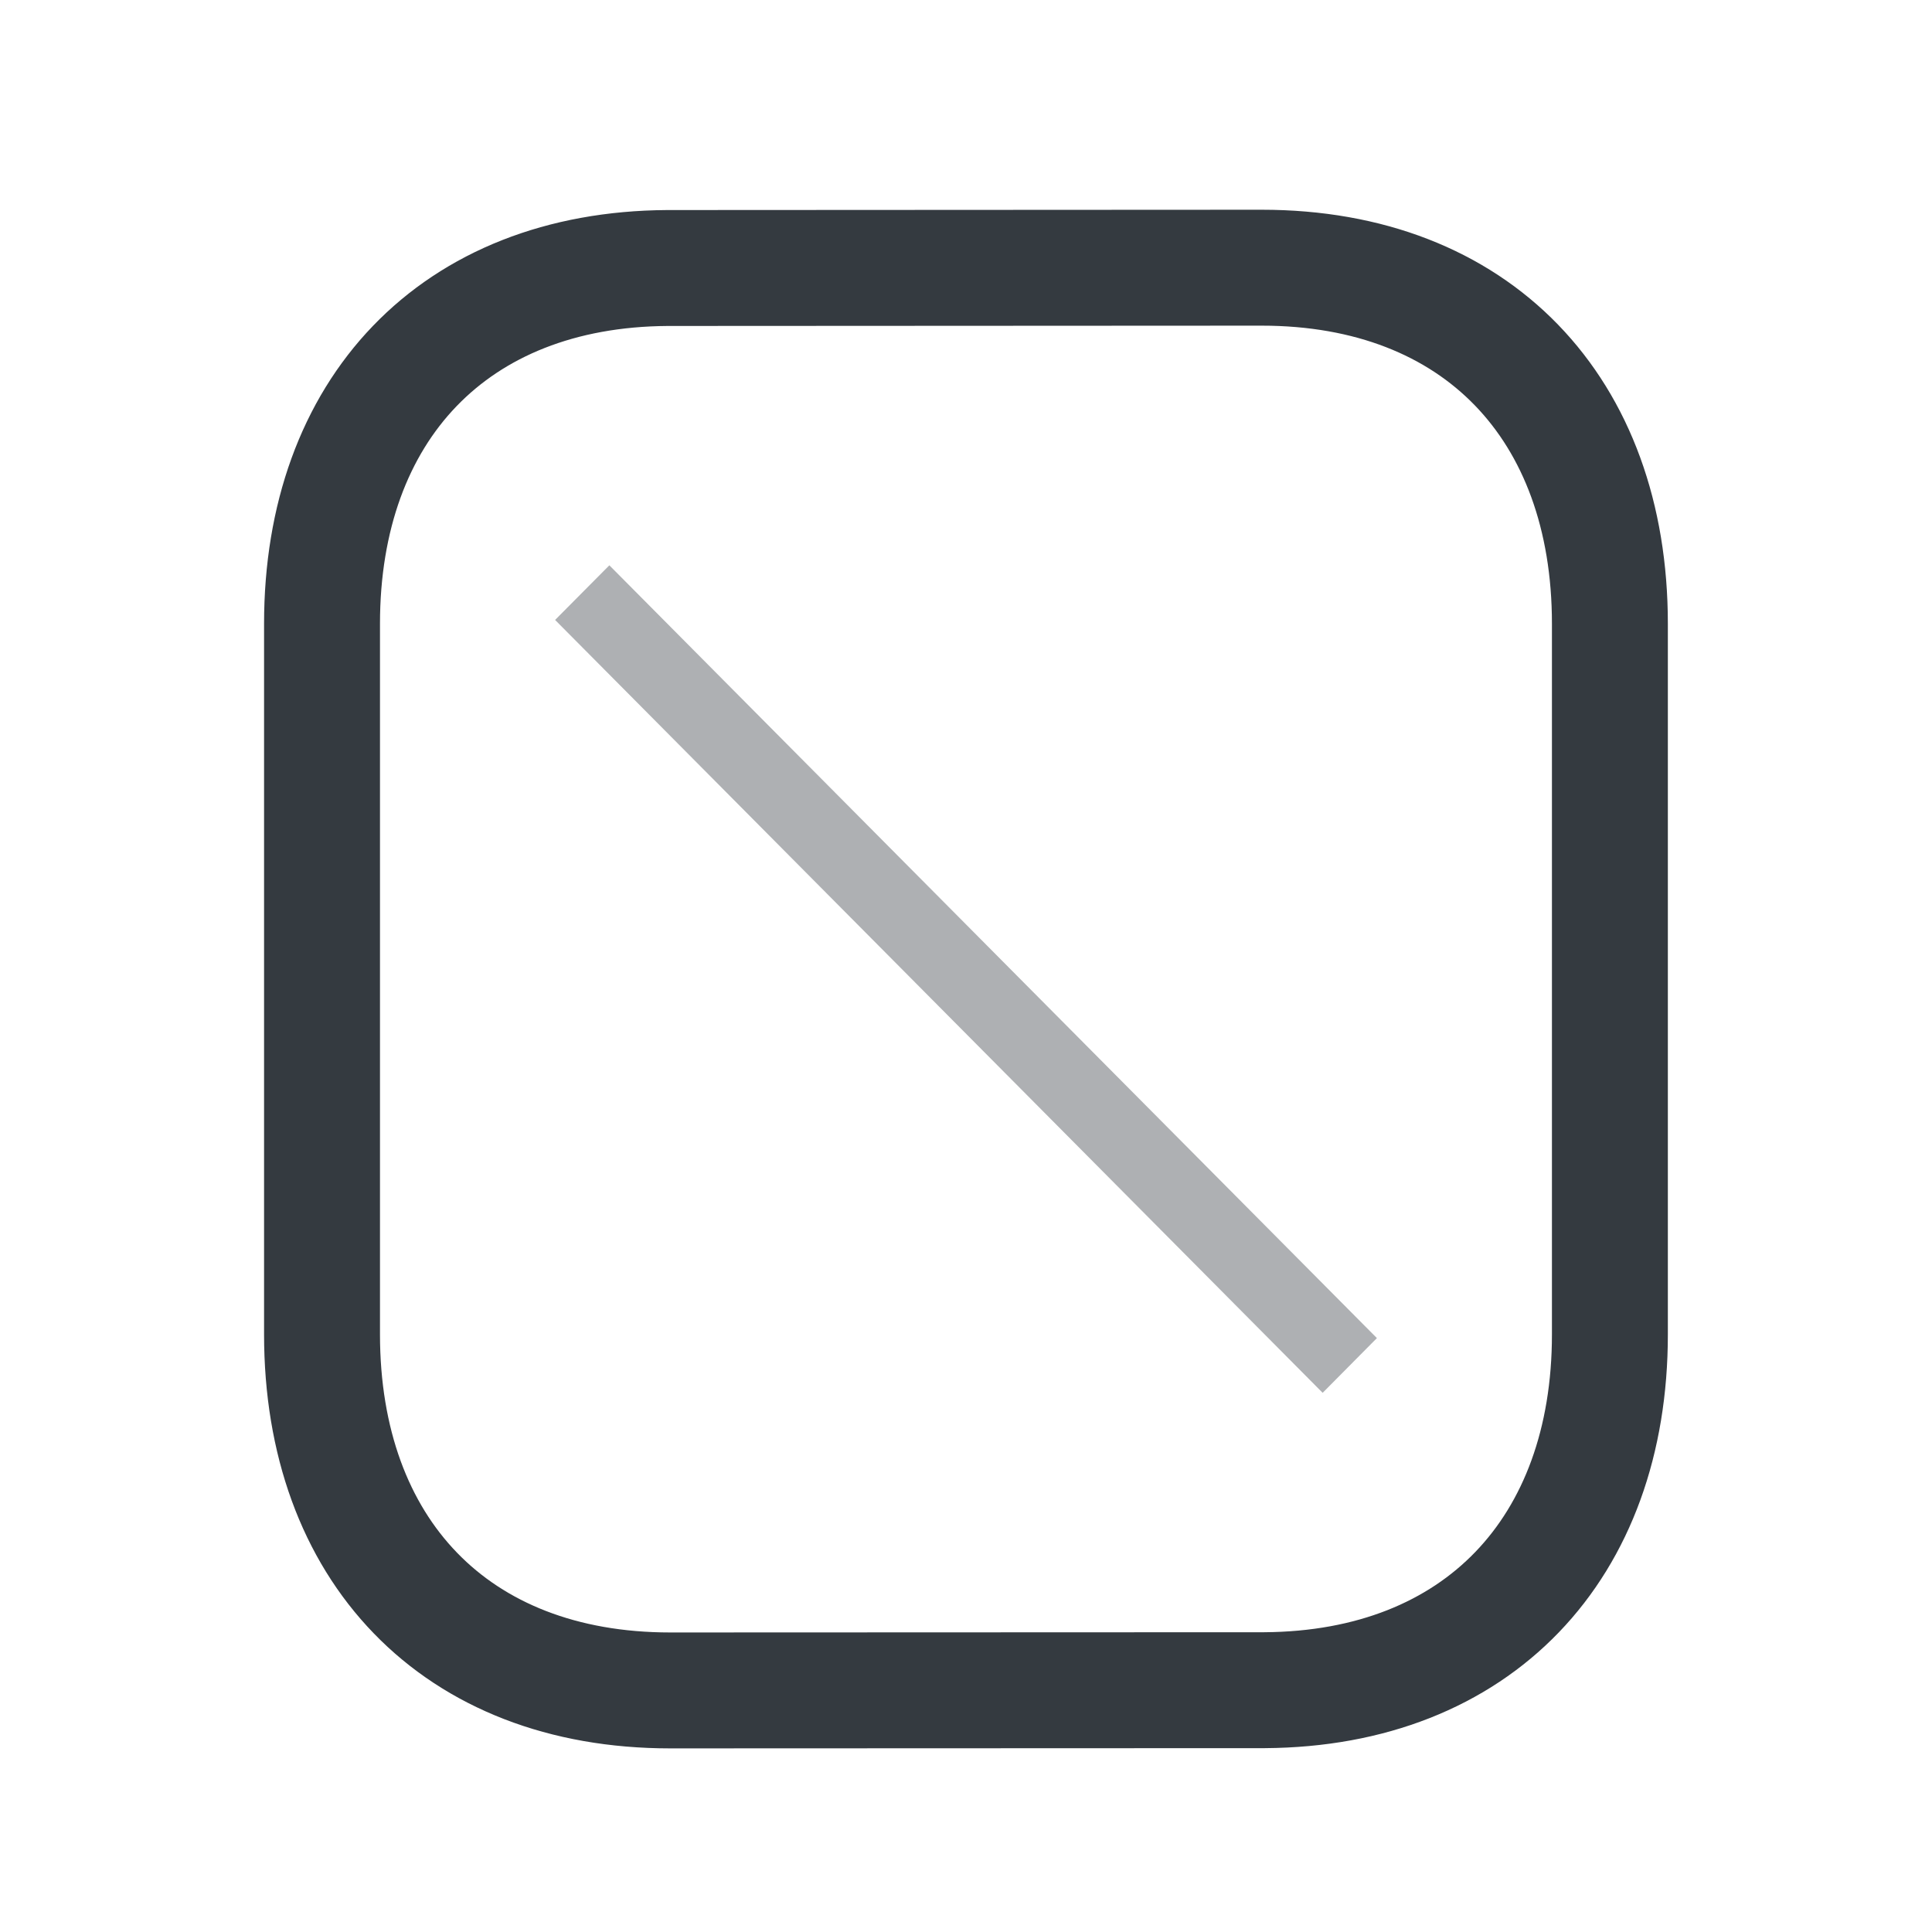 <svg width="25" height="25" viewBox="0 0 25 25" fill="none" xmlns="http://www.w3.org/2000/svg">
<path fill-rule="evenodd" clip-rule="evenodd" d="M16.326 3.464C16.326 3.464 8.648 3.468 8.636 3.468C5.876 3.485 4.167 5.301 4.167 8.071V17.267C4.167 20.051 5.889 21.874 8.673 21.874C8.673 21.874 16.349 21.871 16.363 21.871C19.122 21.854 20.832 20.037 20.832 17.267V8.071C20.832 5.287 19.11 3.464 16.326 3.464Z" stroke="#343A40" stroke-width="1.5" stroke-linecap="round" stroke-linejoin="round"/>
<g opacity="0.4">
<path fill-rule="evenodd" clip-rule="evenodd" d="M7.183 8.022L7.885 7.315L17.817 17.315L17.115 18.023L7.183 8.022Z" fill="#343A40"/>
</g>
</svg>
